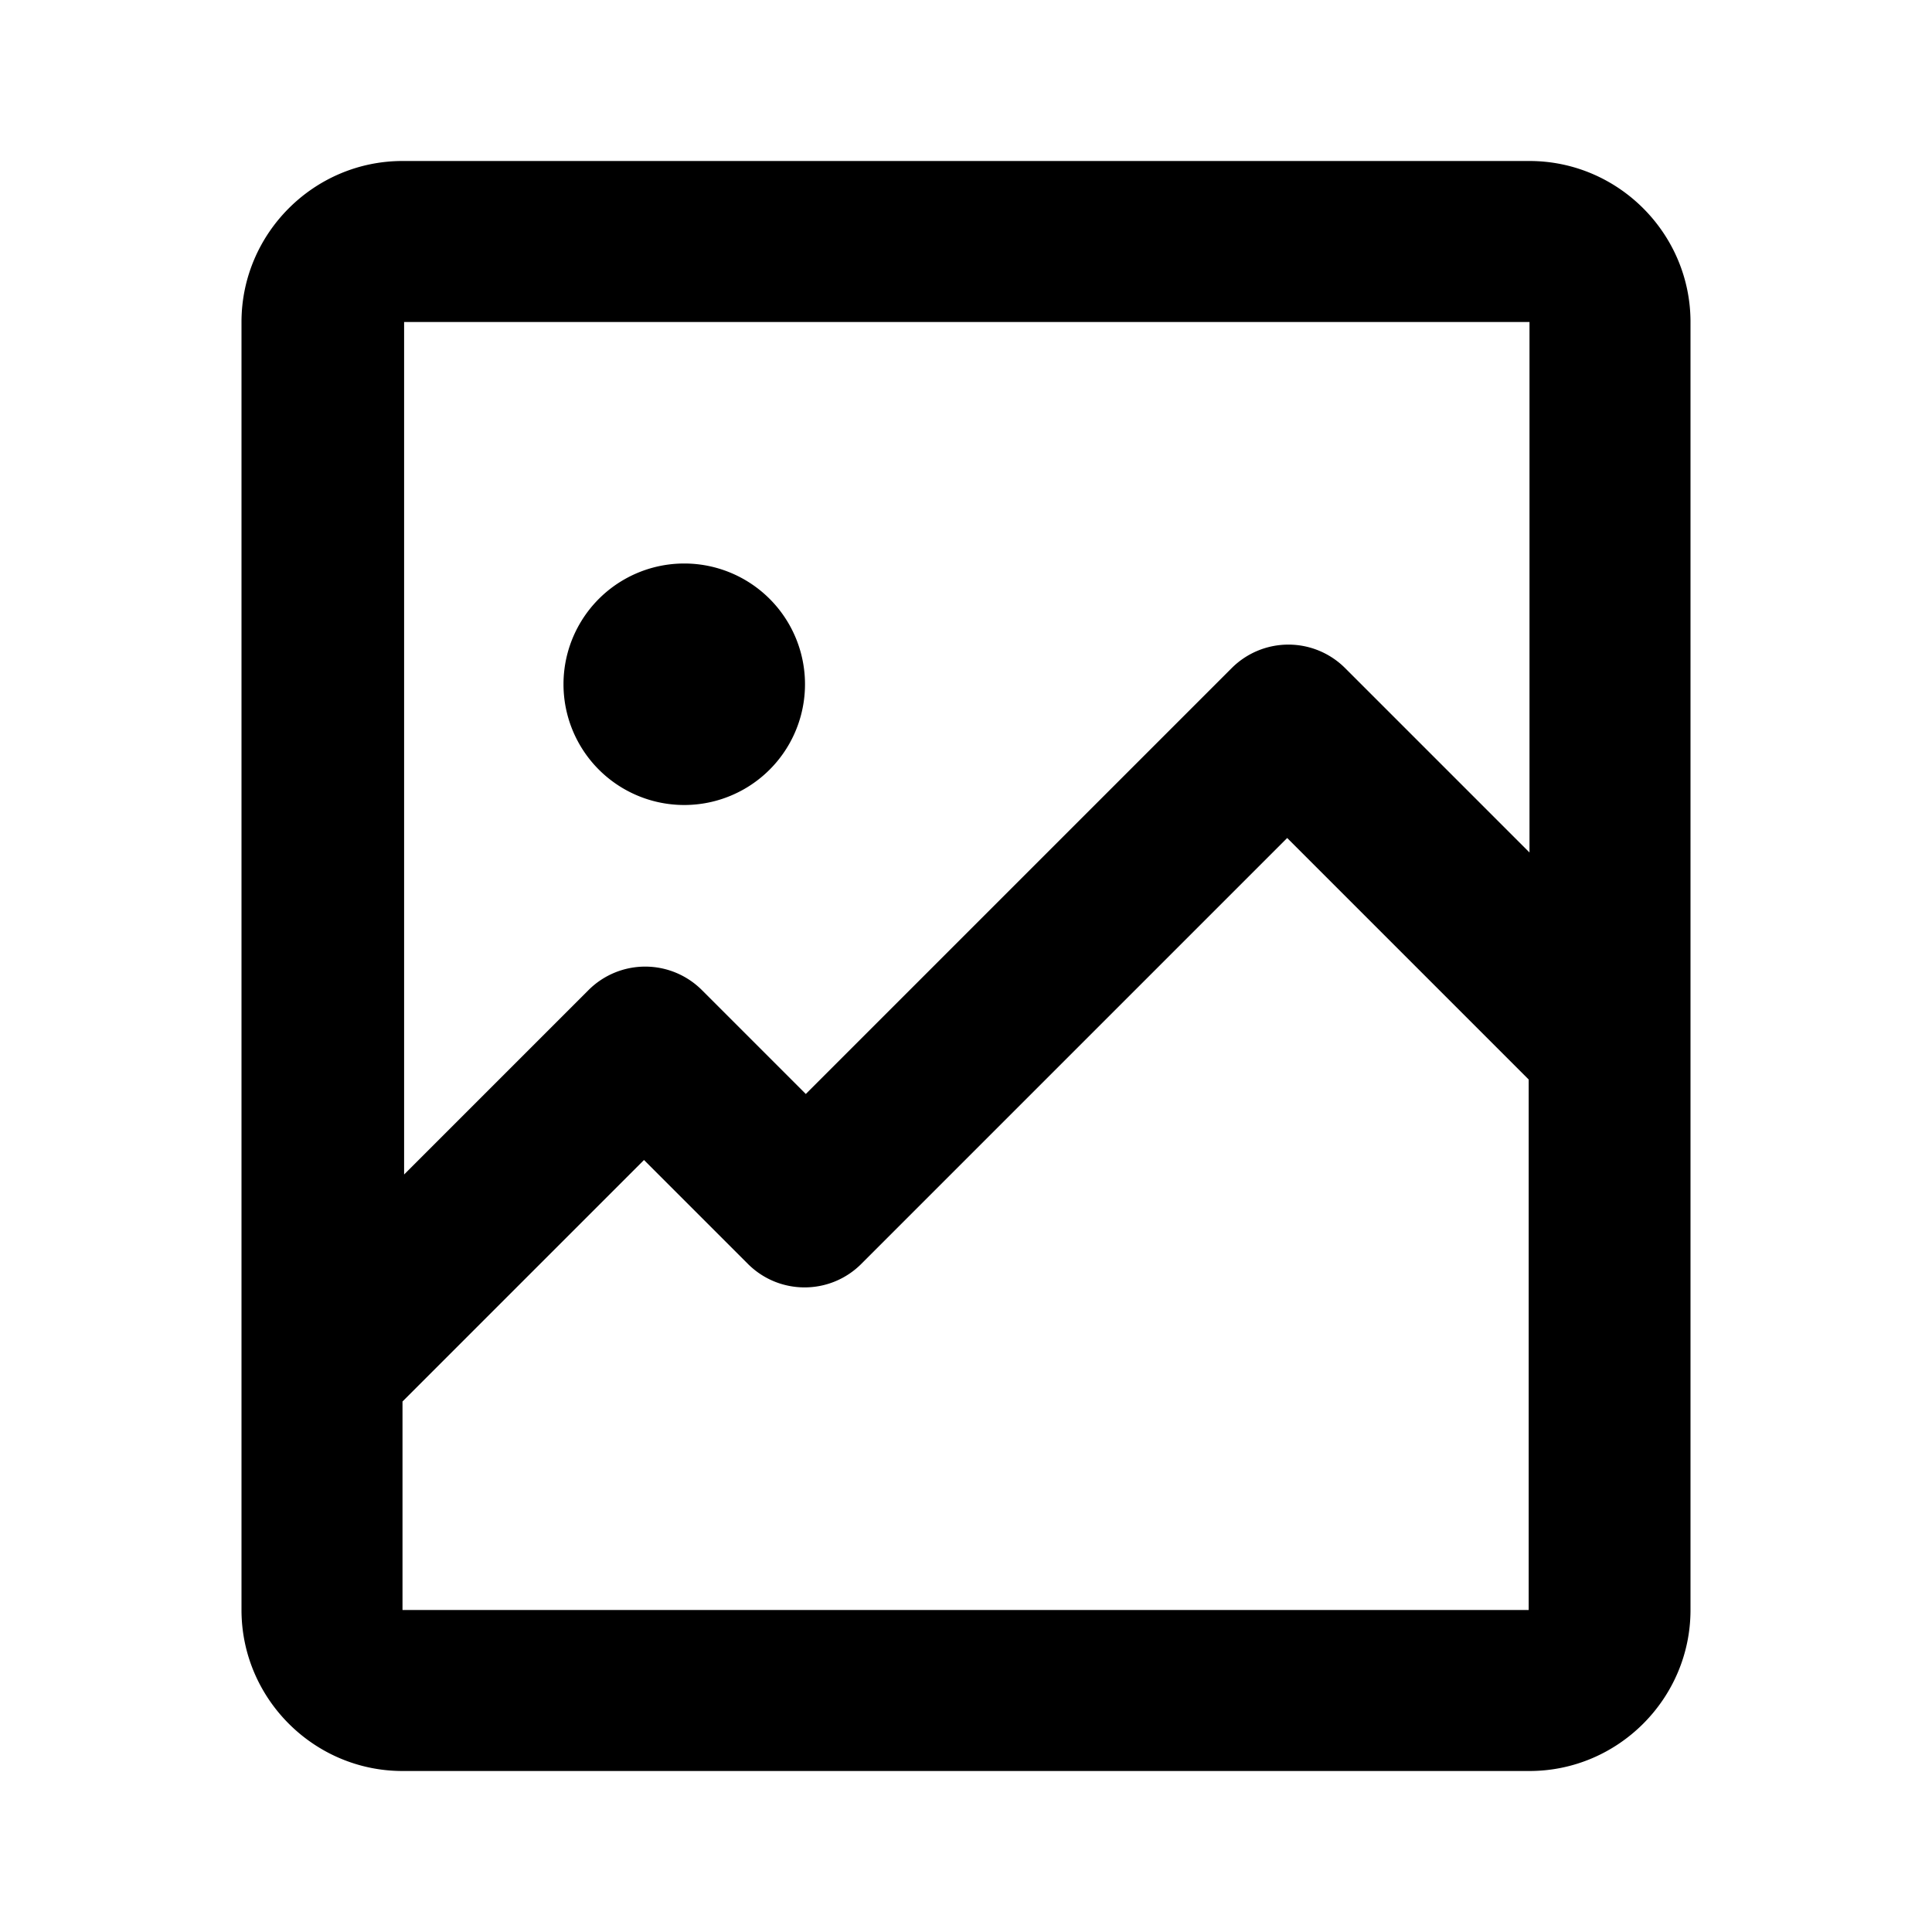 <svg xmlns="http://www.w3.org/2000/svg" width="24" height="24"><!--Boxicons v3.0 https://boxicons.com | License  https://docs.boxicons.com/free--><path d="M19 2H5c-1.1 0-2 .9-2 2v16c0 1.1.9 2 2 2h14c1.1 0 2-.9 2-2V4c0-1.1-.9-2-2-2M5 4h14v6.59L16.71 8.3a.996.996 0 0 0-1.41 0l-5.29 5.29-1.29-1.29a.996.996 0 0 0-1.41 0l-2.29 2.29V4Zm0 16v-2.59l3-3 1.29 1.29c.39.39 1.02.39 1.41 0l5.29-5.29 3 3V20h-14Z"/><path d="M8.5 7a1.5 1.5 0 1 0 0 3 1.5 1.5 0 1 0 0-3"/></svg>